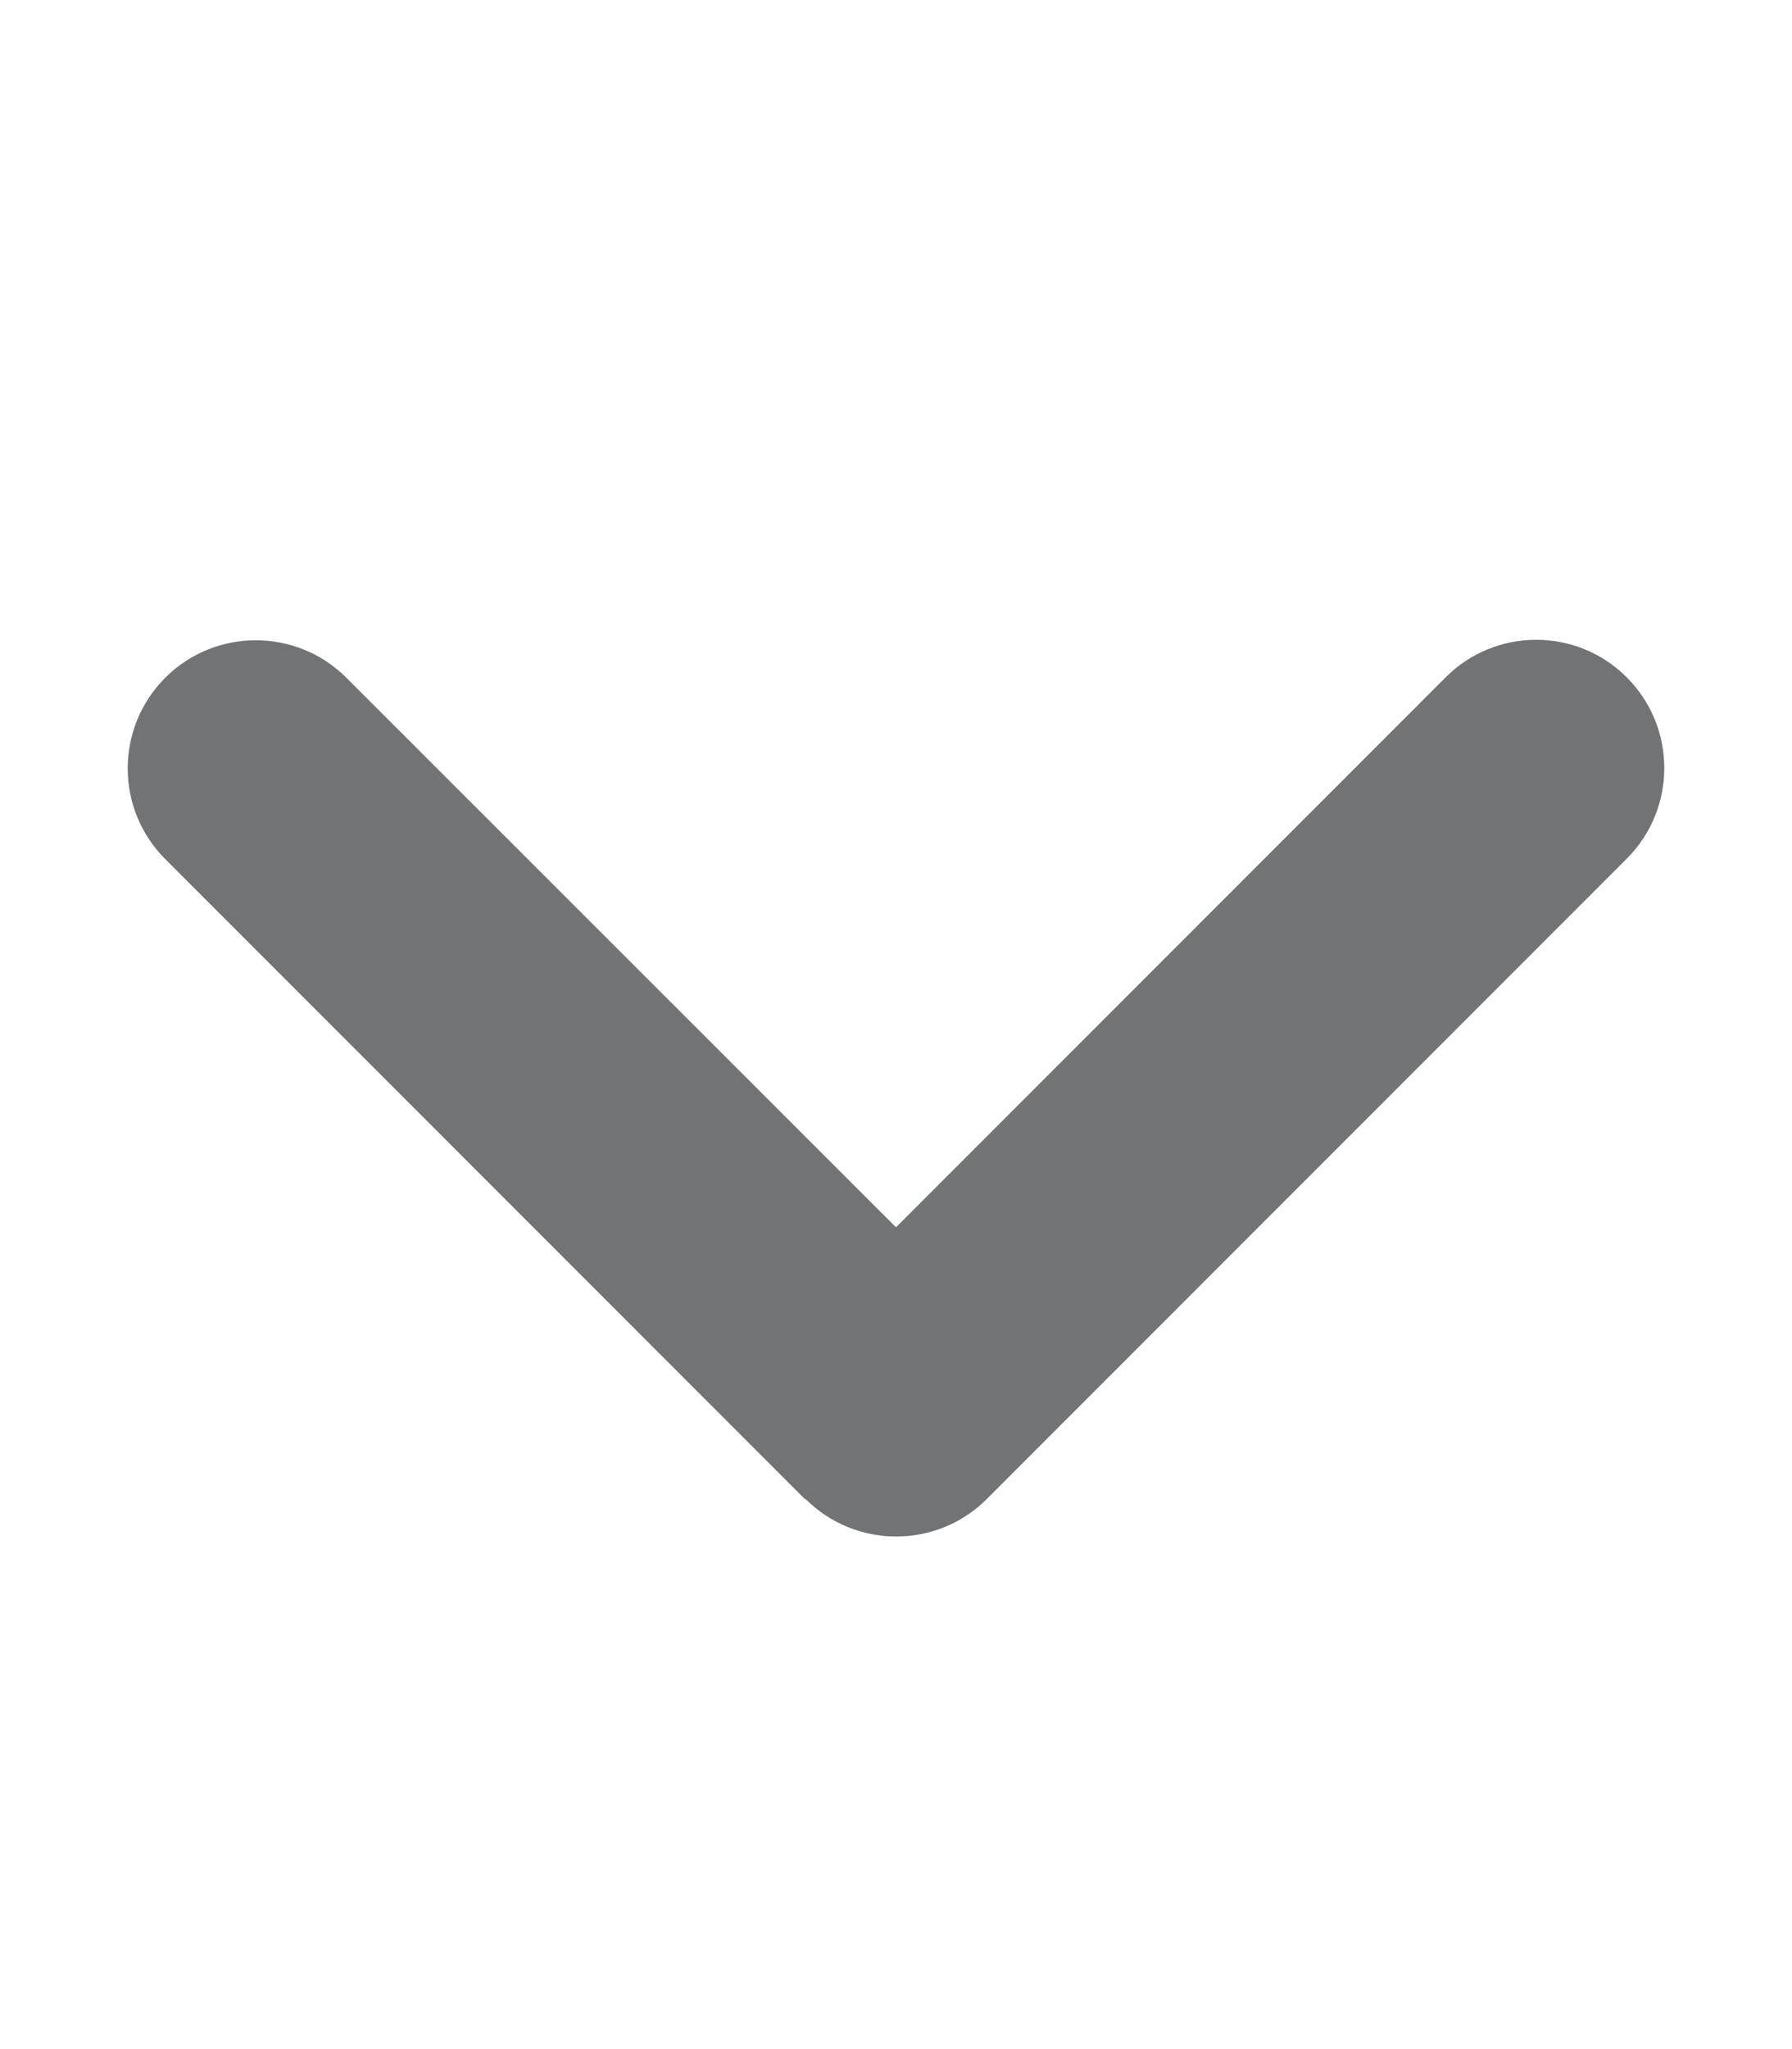 <svg width="14" height="16" viewBox="0 0 14 16" fill="none" xmlns="http://www.w3.org/2000/svg">
<path d="M6.294 11.705C6.684 12.095 7.319 12.095 7.709 11.705L12.709 6.705C13.1 6.314 13.1 5.68 12.709 5.289C12.319 4.898 11.684 4.898 11.294 5.289L7 9.583L2.706 5.292C2.316 4.902 1.681 4.902 1.291 5.292C0.9 5.683 0.9 6.317 1.291 6.708L6.291 11.708L6.294 11.705Z" fill="#727374"/>
</svg>
